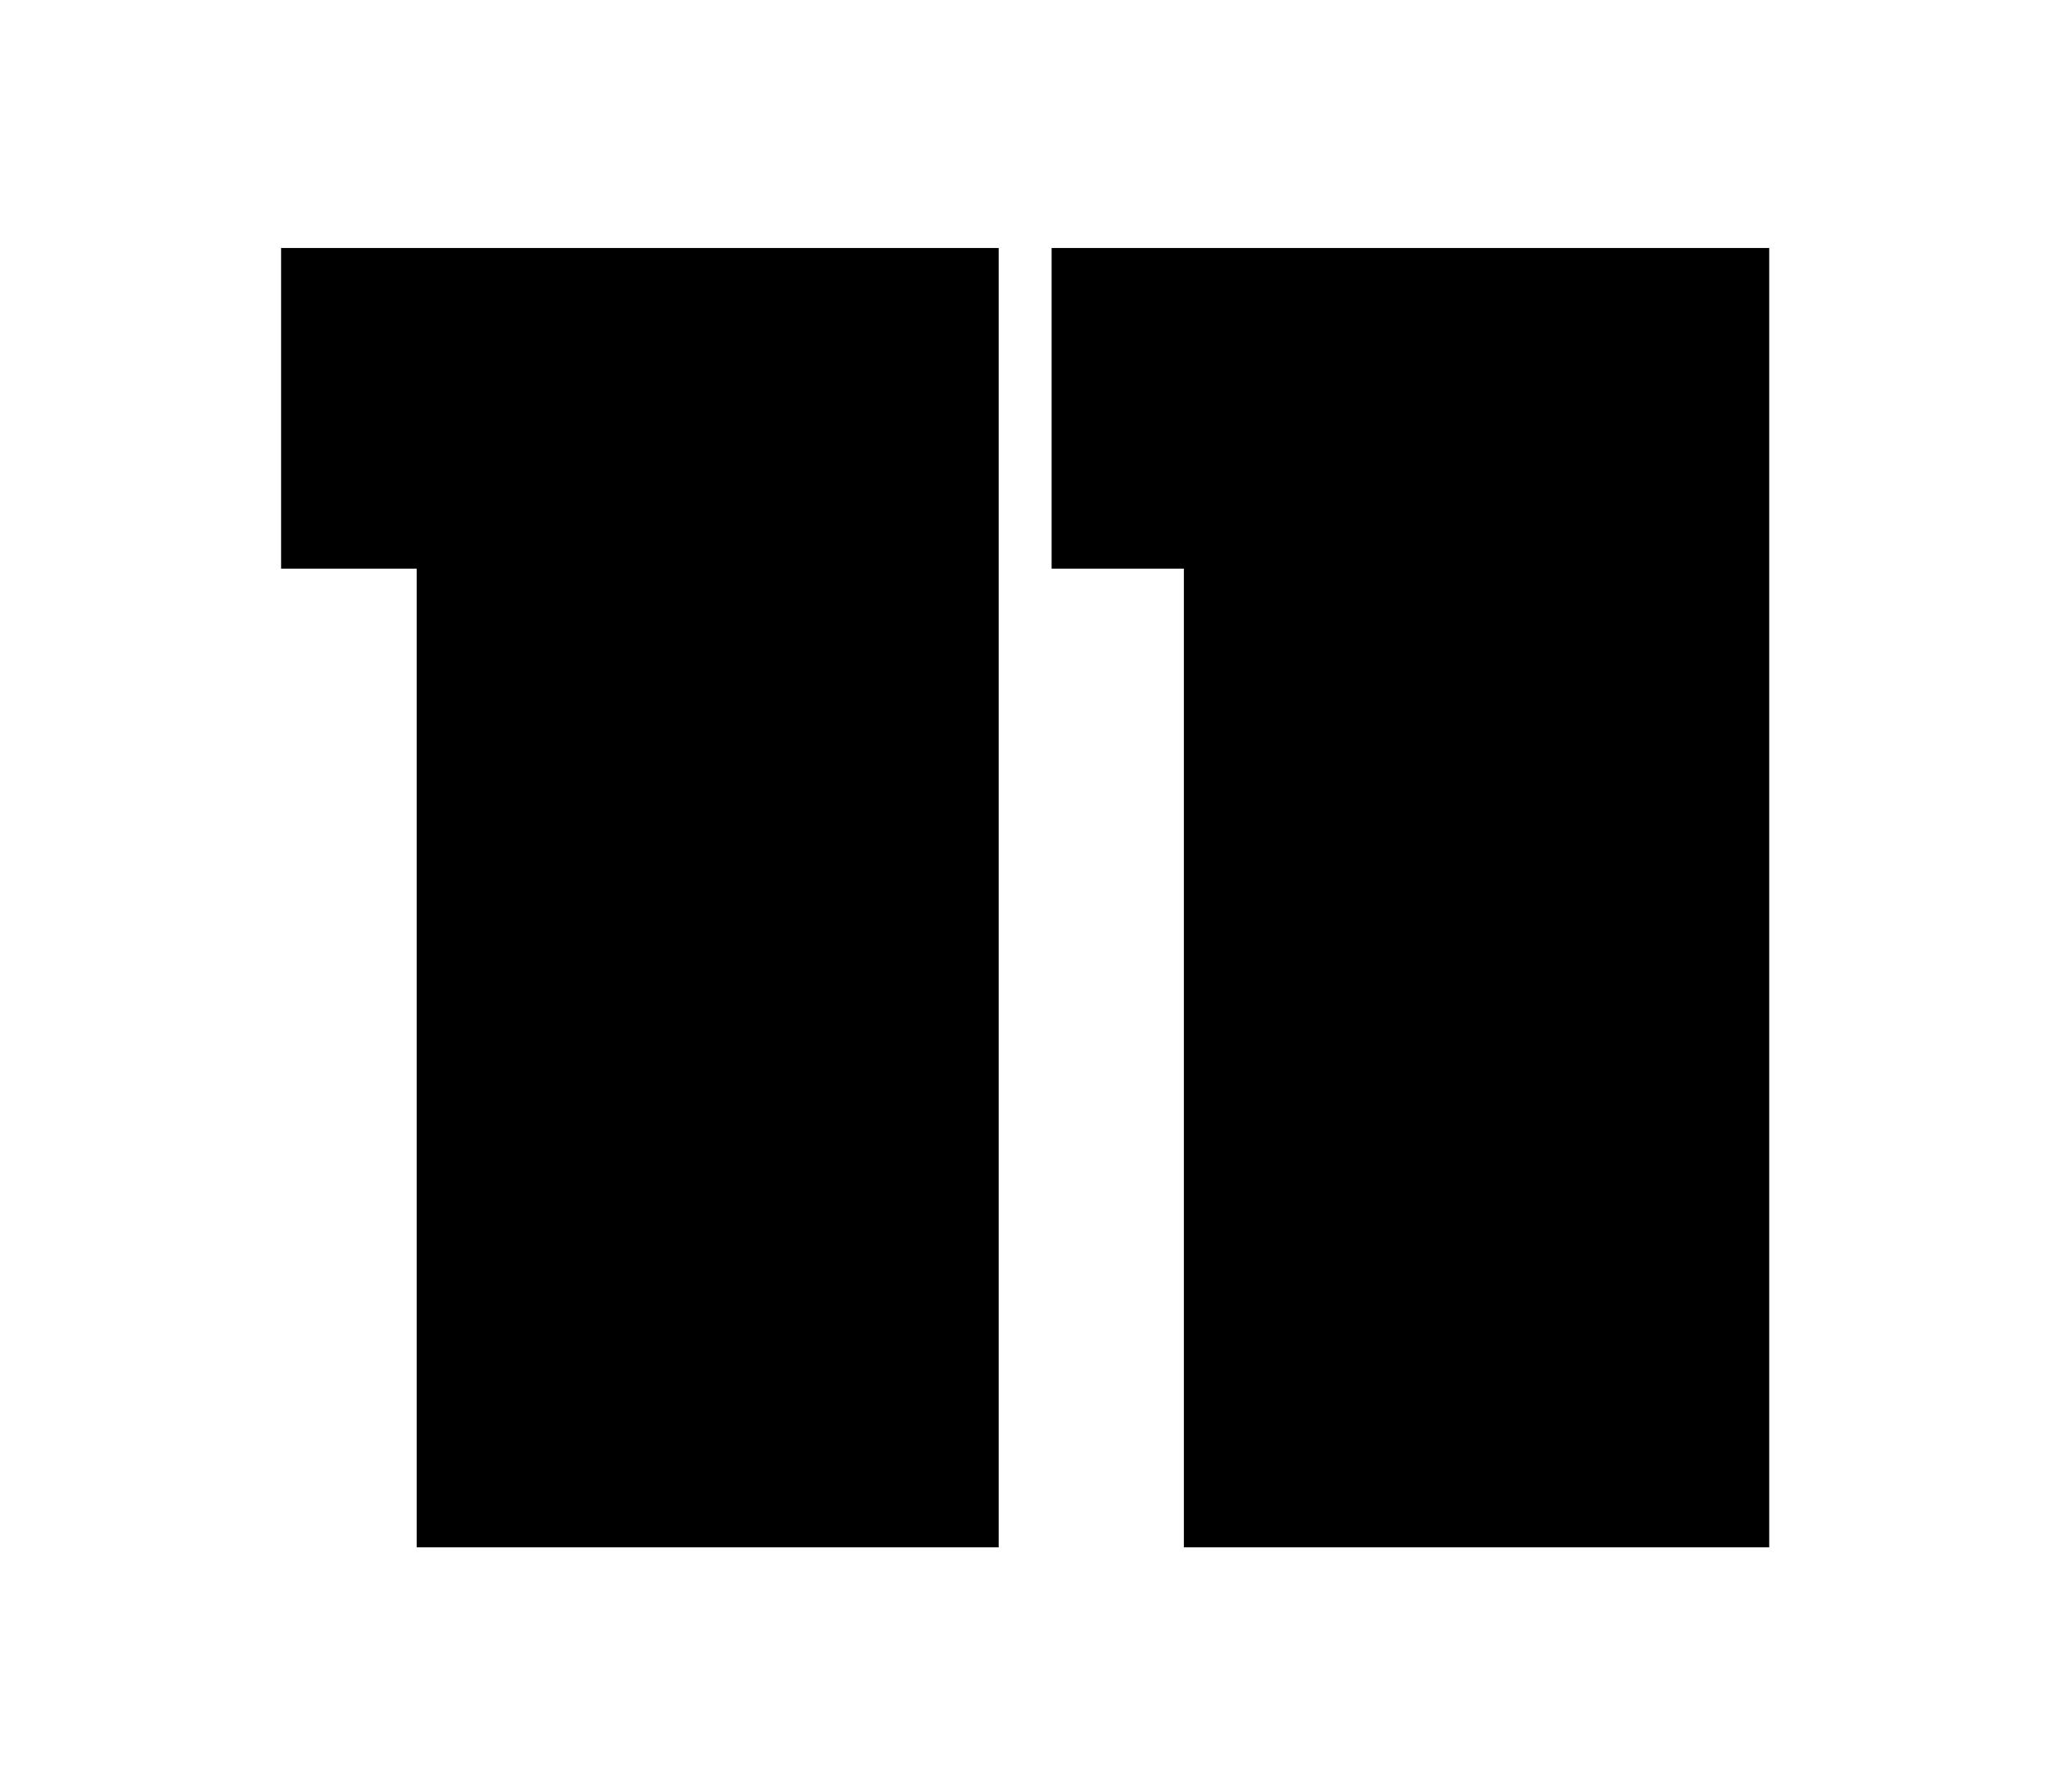 <?xml version="1.0" encoding="utf-8"?>
<!-- Generator: Adobe Illustrator 23.0.1, SVG Export Plug-In . SVG Version: 6.00 Build 0)  -->
<svg version="1.1" id="Layer_1" xmlns="http://www.w3.org/2000/svg" xmlns:xlink="http://www.w3.org/1999/xlink" x="0px" y="0px"
	 viewBox="0 0 61.9 54.2" style="enable-background:new 0 0 61.9 54.2;" xml:space="preserve">
<style type="text/css">
	.st0{fill:none;}
</style>
<title>Asset 2</title>
<g>
	<g id="Layer_1-2">
		<path d="M12.6,46.7V17.2H8.5V7.5V7.5l0,0h0.2h21.4h0.1v39.3l0,0H12.9h-0.3L12.6,46.7z"/>
		<path d="M53.4,46.8H35.8V17.2h-4c0-0.2,0-9.4,0-9.7h21.7V46.8z"/>
	</g>
</g>
<rect x="0" y="0" class="st0" width="61.9" height="54.2"/>
</svg>
